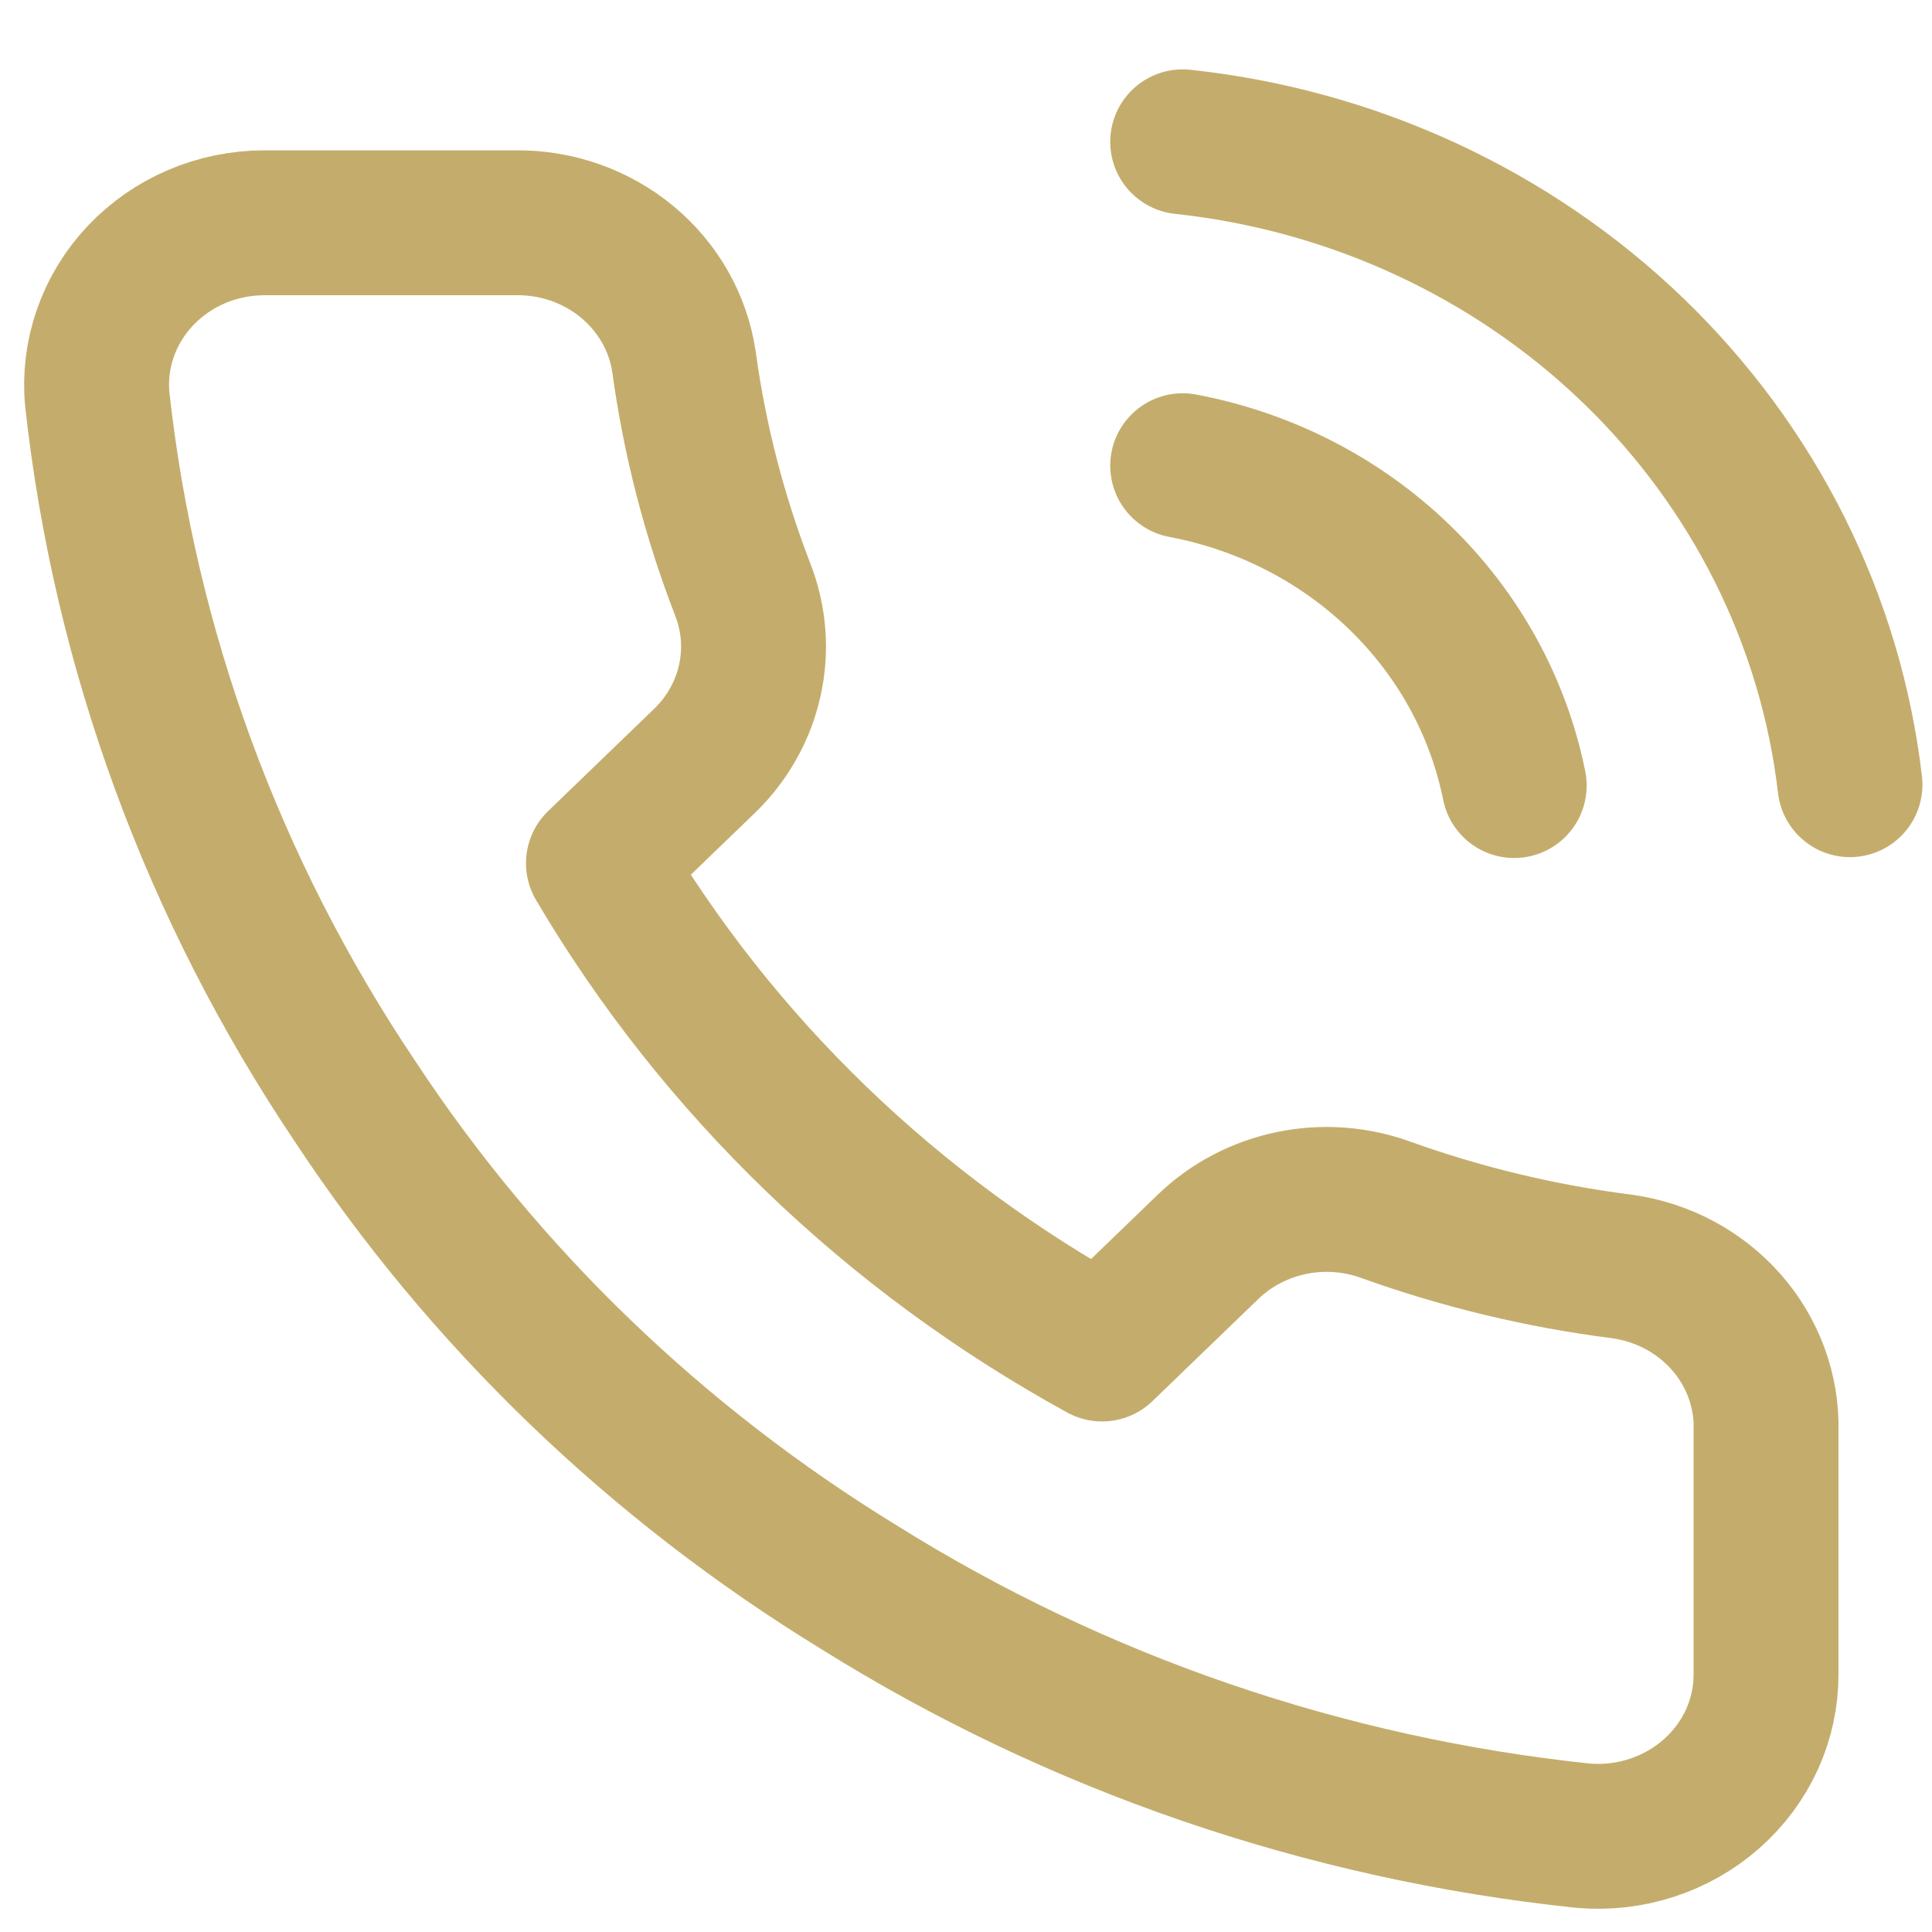 <svg width="20" height="20" viewBox="0 0 20 20" fill="none" xmlns="http://www.w3.org/2000/svg">
<path d="M12.243 4.821C13.092 4.981 13.872 5.381 14.483 5.971C15.095 6.561 15.51 7.313 15.675 8.132M12.243 1.468C14.006 1.657 15.651 2.419 16.906 3.628C18.161 4.838 18.953 6.423 19.151 8.123M18.282 14.812V17.326C18.283 17.56 18.234 17.791 18.137 18.005C18.04 18.218 17.898 18.41 17.719 18.568C17.541 18.726 17.33 18.846 17.101 18.921C16.872 18.996 16.629 19.024 16.388 19.003C13.714 18.722 11.145 17.841 8.889 16.429C6.789 15.143 5.009 13.426 3.675 11.4C2.206 9.214 1.292 6.724 1.007 4.134C0.985 3.902 1.014 3.668 1.091 3.448C1.168 3.227 1.292 3.024 1.454 2.853C1.617 2.681 1.815 2.543 2.036 2.449C2.256 2.355 2.495 2.307 2.736 2.306H5.343C5.765 2.302 6.174 2.446 6.494 2.712C6.813 2.977 7.022 3.345 7.081 3.748C7.191 4.553 7.395 5.343 7.689 6.103C7.806 6.403 7.832 6.729 7.762 7.043C7.693 7.356 7.532 7.644 7.298 7.872L6.195 8.936C7.432 11.035 9.233 12.772 11.409 13.965L12.512 12.901C12.748 12.675 13.047 12.52 13.372 12.453C13.697 12.386 14.035 12.411 14.346 12.524C15.134 12.807 15.953 13.004 16.788 13.11C17.21 13.168 17.595 13.373 17.871 13.687C18.146 14 18.293 14.401 18.282 14.812Z" stroke="#C4AD6C" stroke-width="1.5" stroke-linecap="round" stroke-linejoin="round"/>
</svg>
